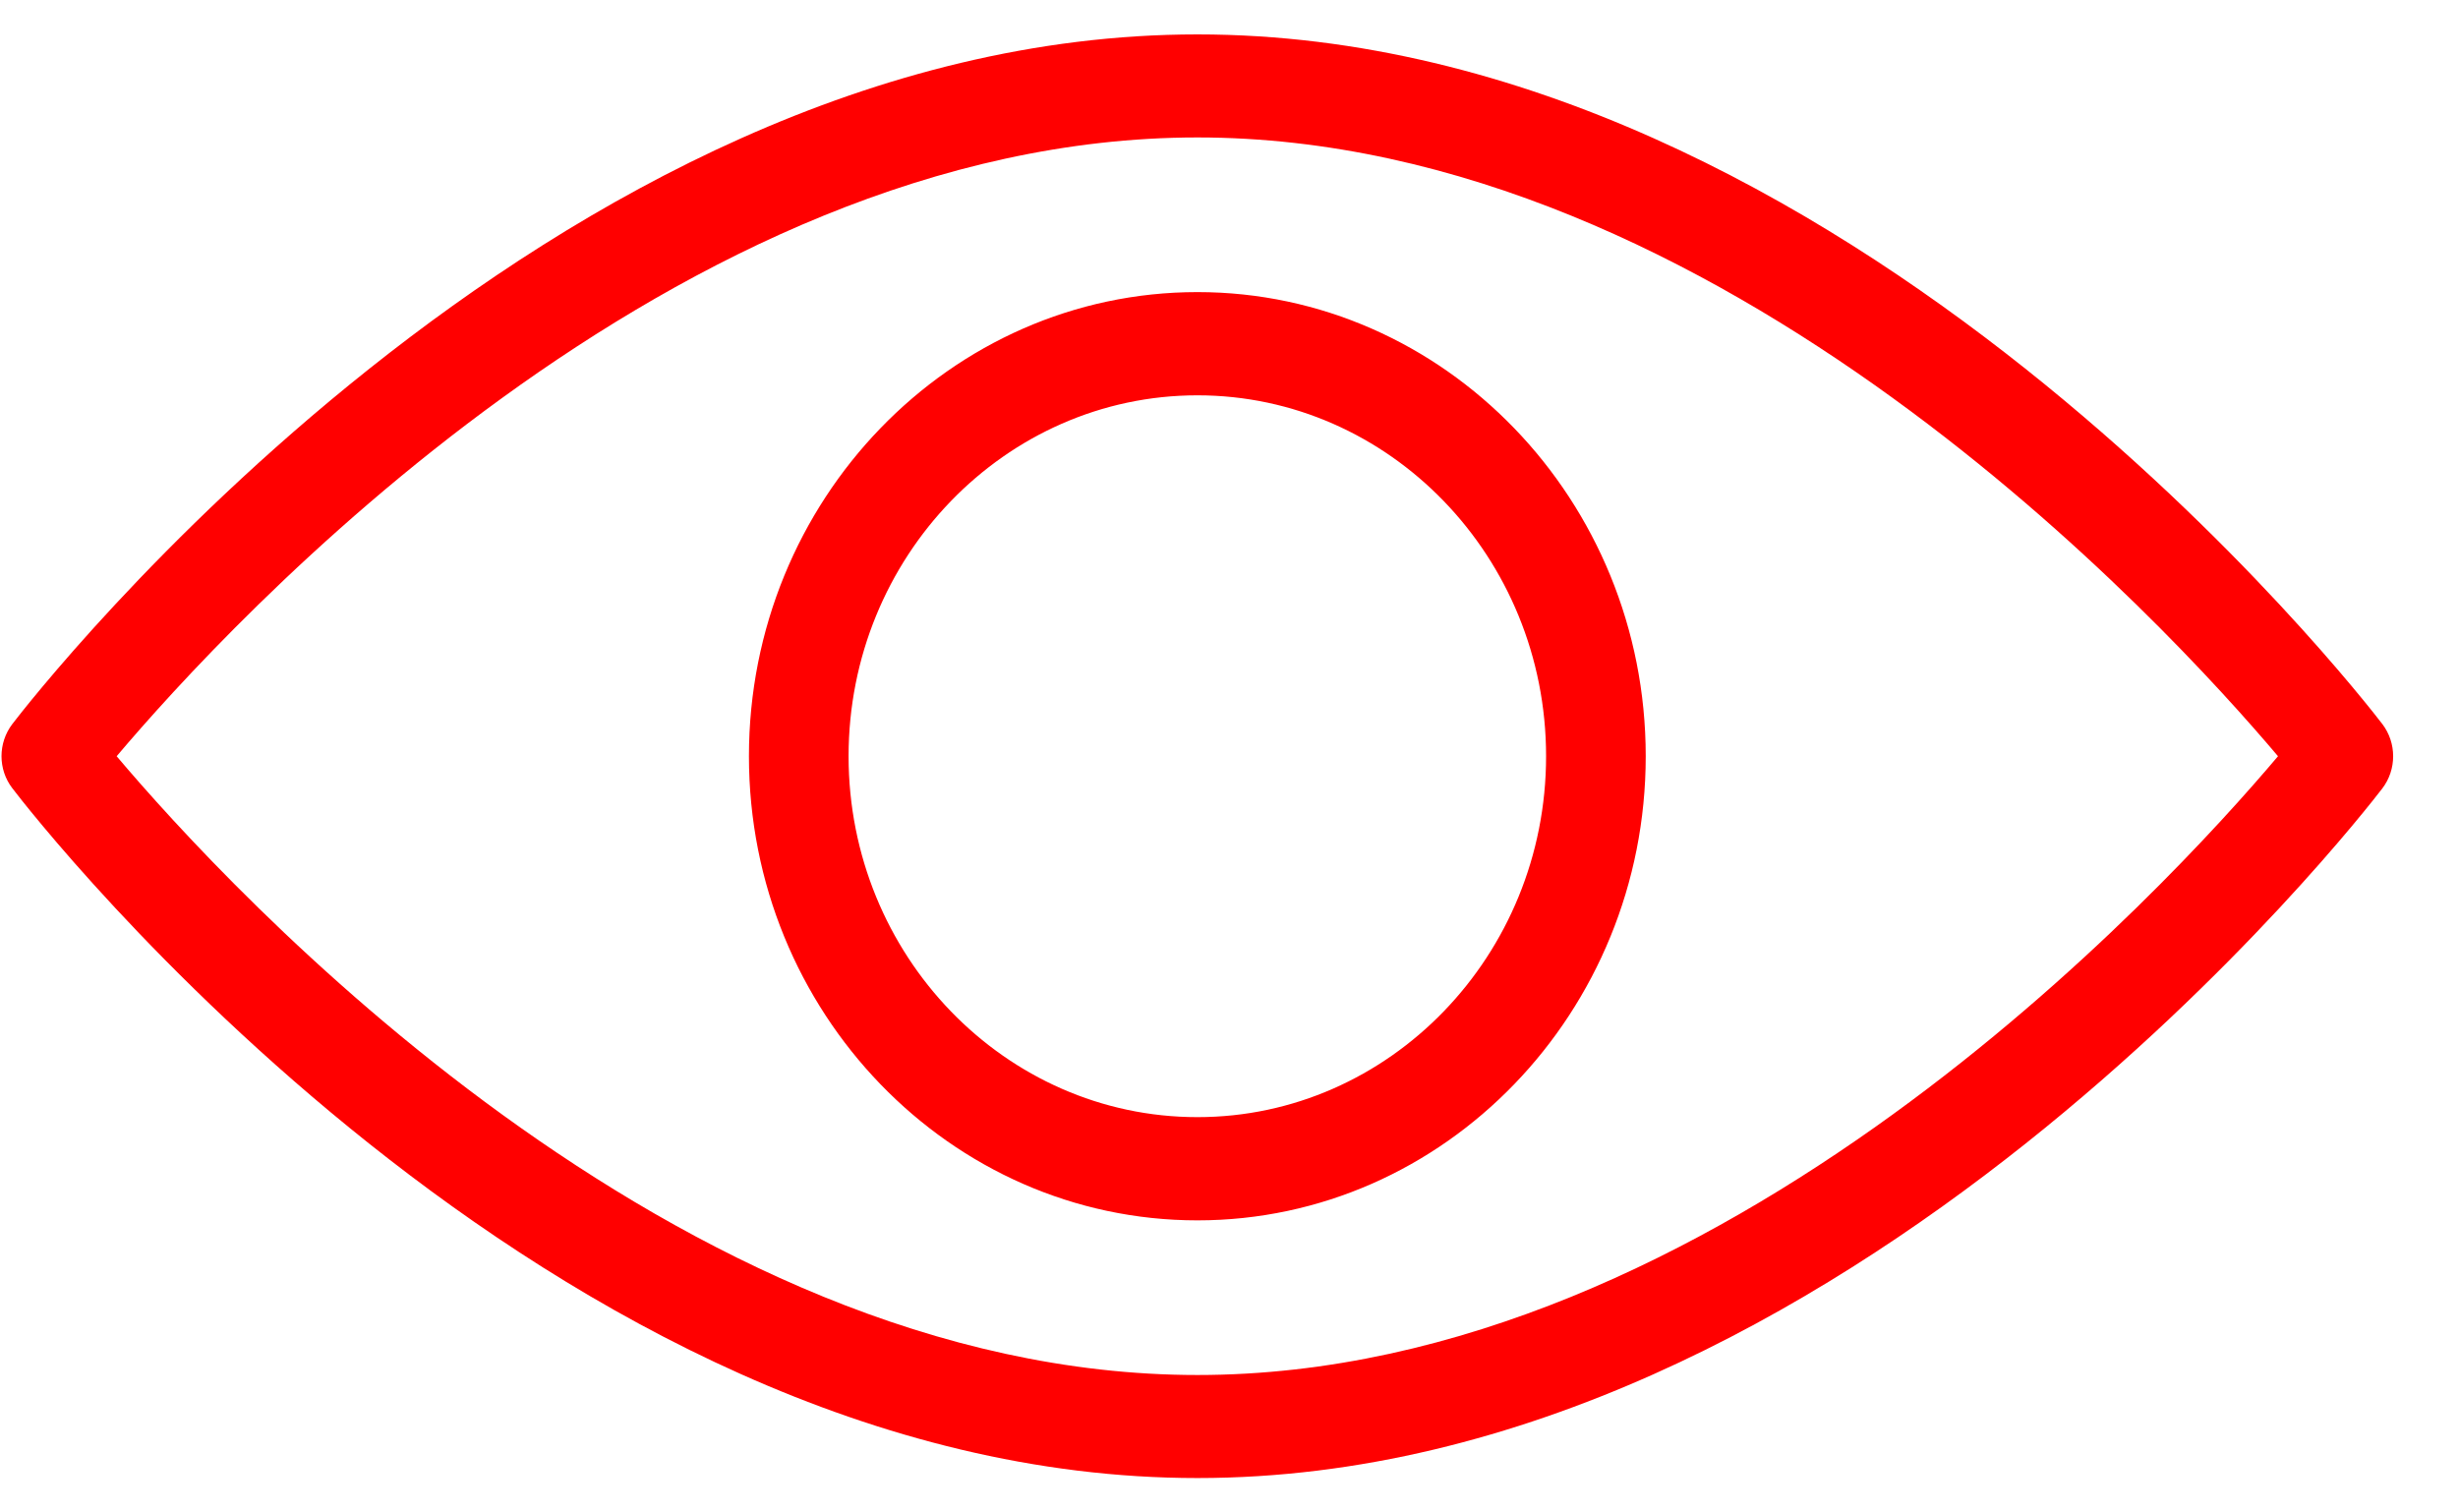 ﻿<?xml version="1.0" encoding="utf-8"?>
<svg version="1.1" xmlns:xlink="http://www.w3.org/1999/xlink" width="13px" height="8px" xmlns="http://www.w3.org/2000/svg">
  <g transform="matrix(1 0 0 1 -1161 -383 )">
    <path d="M 12.6 4.17  C 12.676 4.07  12.676 3.93  12.6 3.83  C 12.486 3.681  9.768 0.182  6.333 0.182  C 2.898 0.182  0.179 3.681  0.065 3.83  C -0.011 3.93  -0.011 4.07  0.065 4.169  C 0.179 4.319  2.897 7.818  6.333 7.818  C 9.768 7.818  12.486 4.319  12.6 4.17  Z M 12.048 4  C 11.463 4.693  9.099 7.273  6.333 7.273  C 3.567 7.273  1.203 4.693  0.617 4  C 1.203 3.307  3.567 0.727  6.333 0.727  C 9.099 0.727  11.463 3.307  12.048 4  Z M 8.704 4  C 8.704 2.647  7.64 1.545  6.333 1.545  C 5.025 1.545  3.961 2.647  3.961 4  C 3.961 5.353  5.025 6.455  6.333 6.455  C 7.64 6.455  8.704 5.353  8.704 4  Z M 8.177 4  C 8.177 5.053  7.349 5.909  6.333 5.909  C 5.316 5.909  4.488 5.053  4.488 4  C 4.488 2.947  5.316 2.091  6.333 2.091  C 7.349 2.091  8.177 2.947  8.177 4  Z " fill-rule="nonzero" fill="#ff0000" stroke="none" transform="matrix(1 0 0 1 1161 383 )" />
  </g>
</svg>